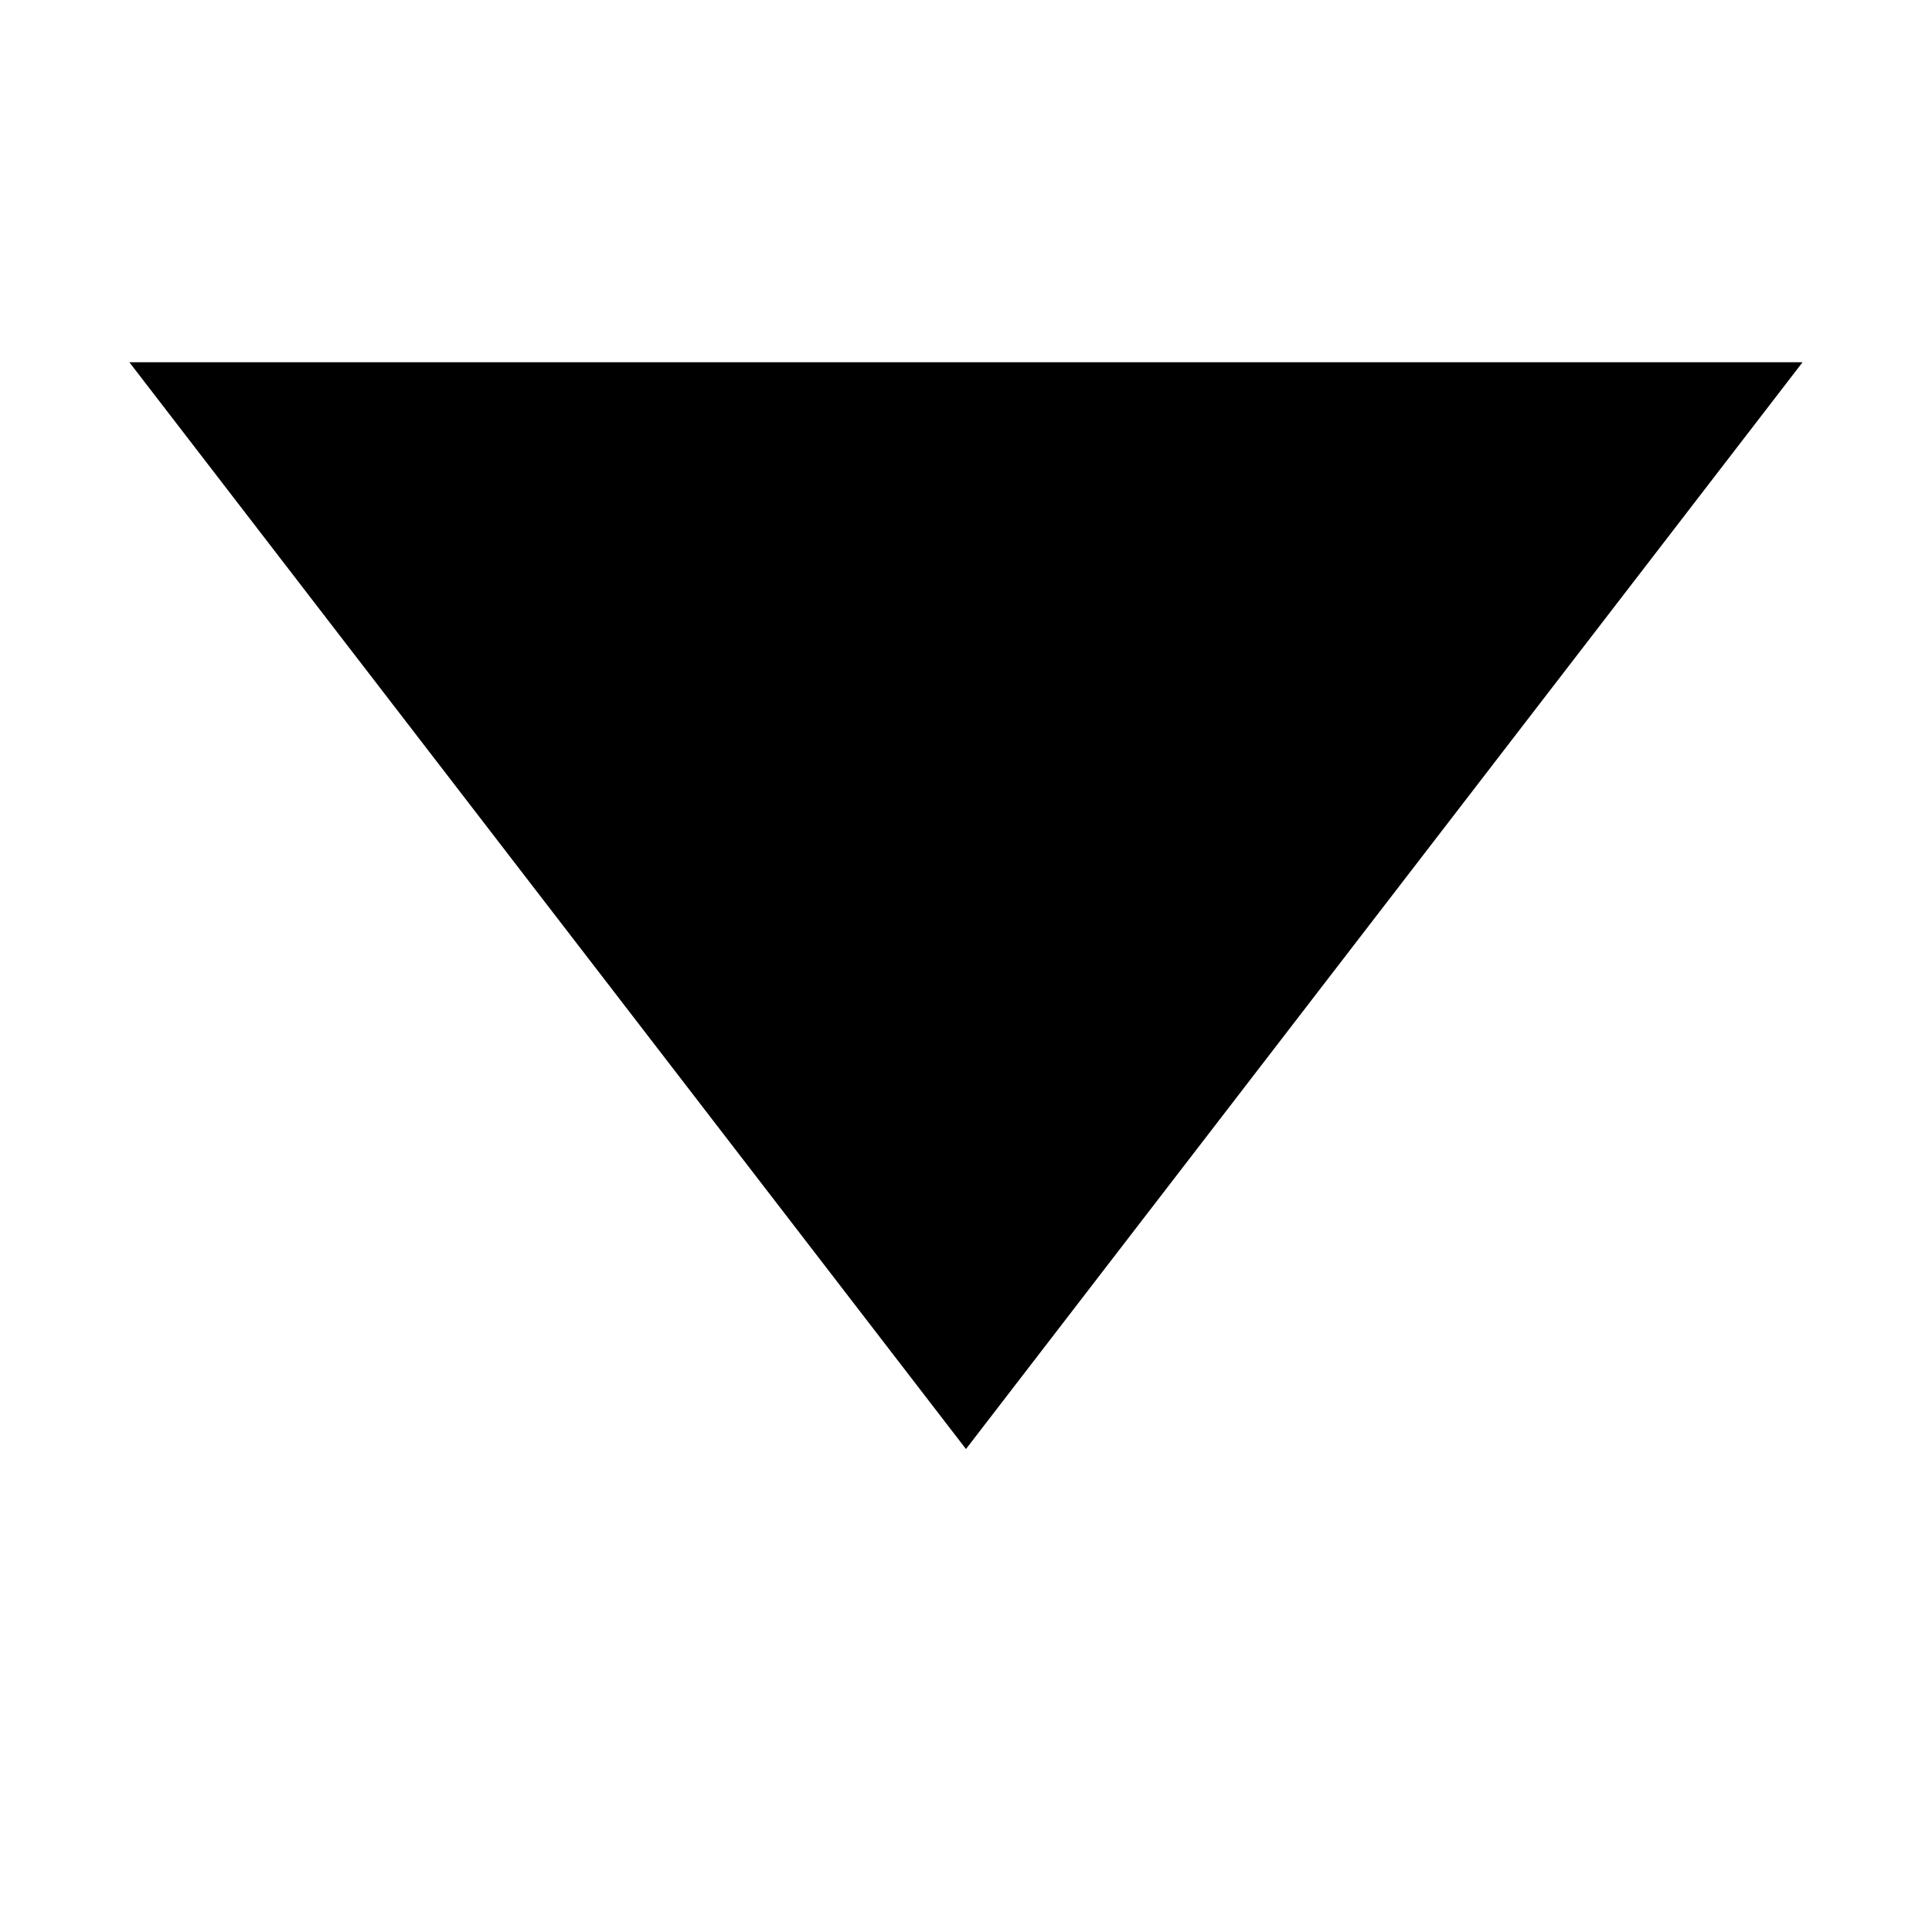 <!-- Generated by IcoMoon.io -->
<svg version="1.1" xmlns="http://www.w3.org/2000/svg" width="32" height="32" viewBox="0 0 32 32">
<title>Polygon</title>
<path d="M16 24l13.856-18h-27.713l13.856 18z"></path>
</svg>
